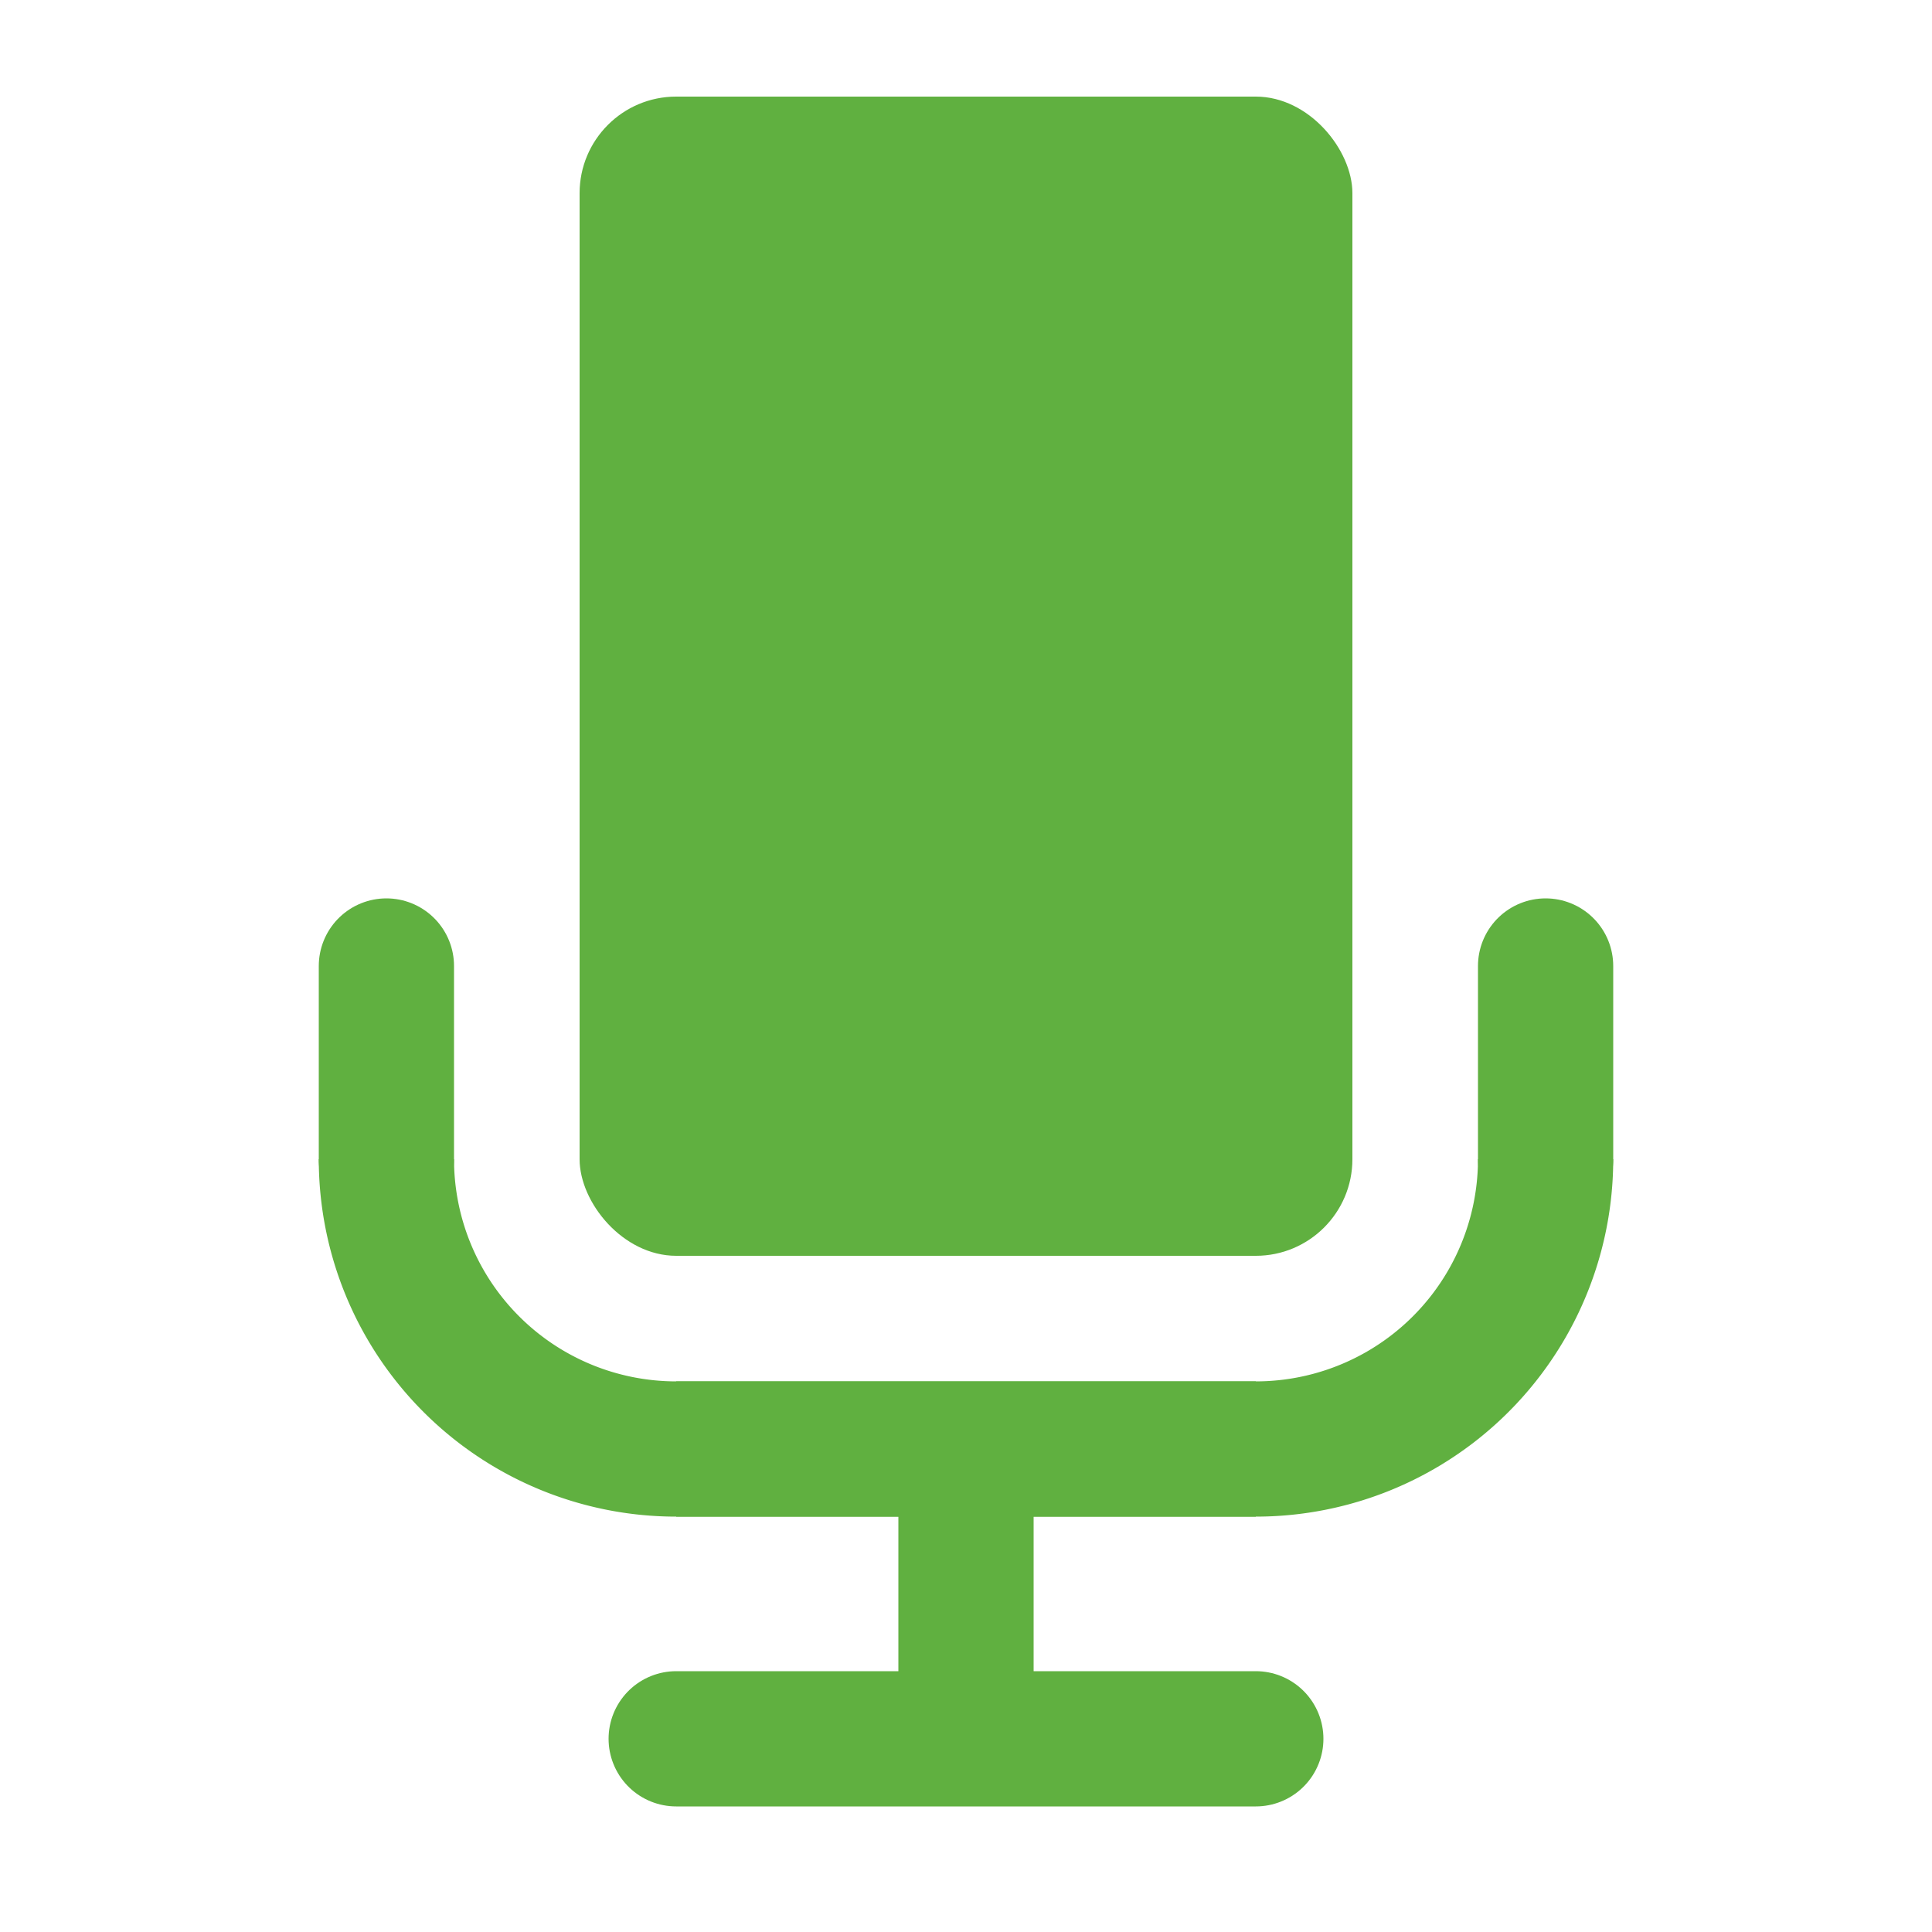 <?xml version="1.0" encoding="utf-8"?>
<svg viewBox="0 0 100 100" xmlns="http://www.w3.org/2000/svg">
  <rect x="30" y="5" width="40" height="60" rx="5" ry="5" fill="rgb(96,176,64)"/>
  <line x1="35" y1="75" x2="65" y2="75" stroke-width="7" stroke="rgb(96,176,64)" />
  <line x1="50" y1="75" x2="50" y2="90" stroke-width="7" stroke="rgb(96,176,64)" />
  <line x1="35" y1="75" x2="65" y2="75" stroke-width="7" stroke="rgb(96,176,64)" />
  <line x1="35" y1="90" x2="65" y2="90" stroke-width="7" stroke="rgb(96,176,64)" stroke-linecap="round" />
  <line x1="20" y1="60" x2="20" y2="50" stroke-width="7" stroke="rgb(96,176,64)" stroke-linecap="round" />
  <line x1="80" y1="60" x2="80" y2="50" stroke-width="7" stroke="rgb(96,176,64)" stroke-linecap="round" />
  <path stroke="rgb(96,176,64)" fill="none" stroke-width="7px" d="M 20 60 A 15 15 0 0 0 35 75"/>
  <path stroke="rgb(96,176,64)" fill="none" stroke-width="7px" d="M 65 75 A 15 15 0 0 0 80 60"/>
</svg>

